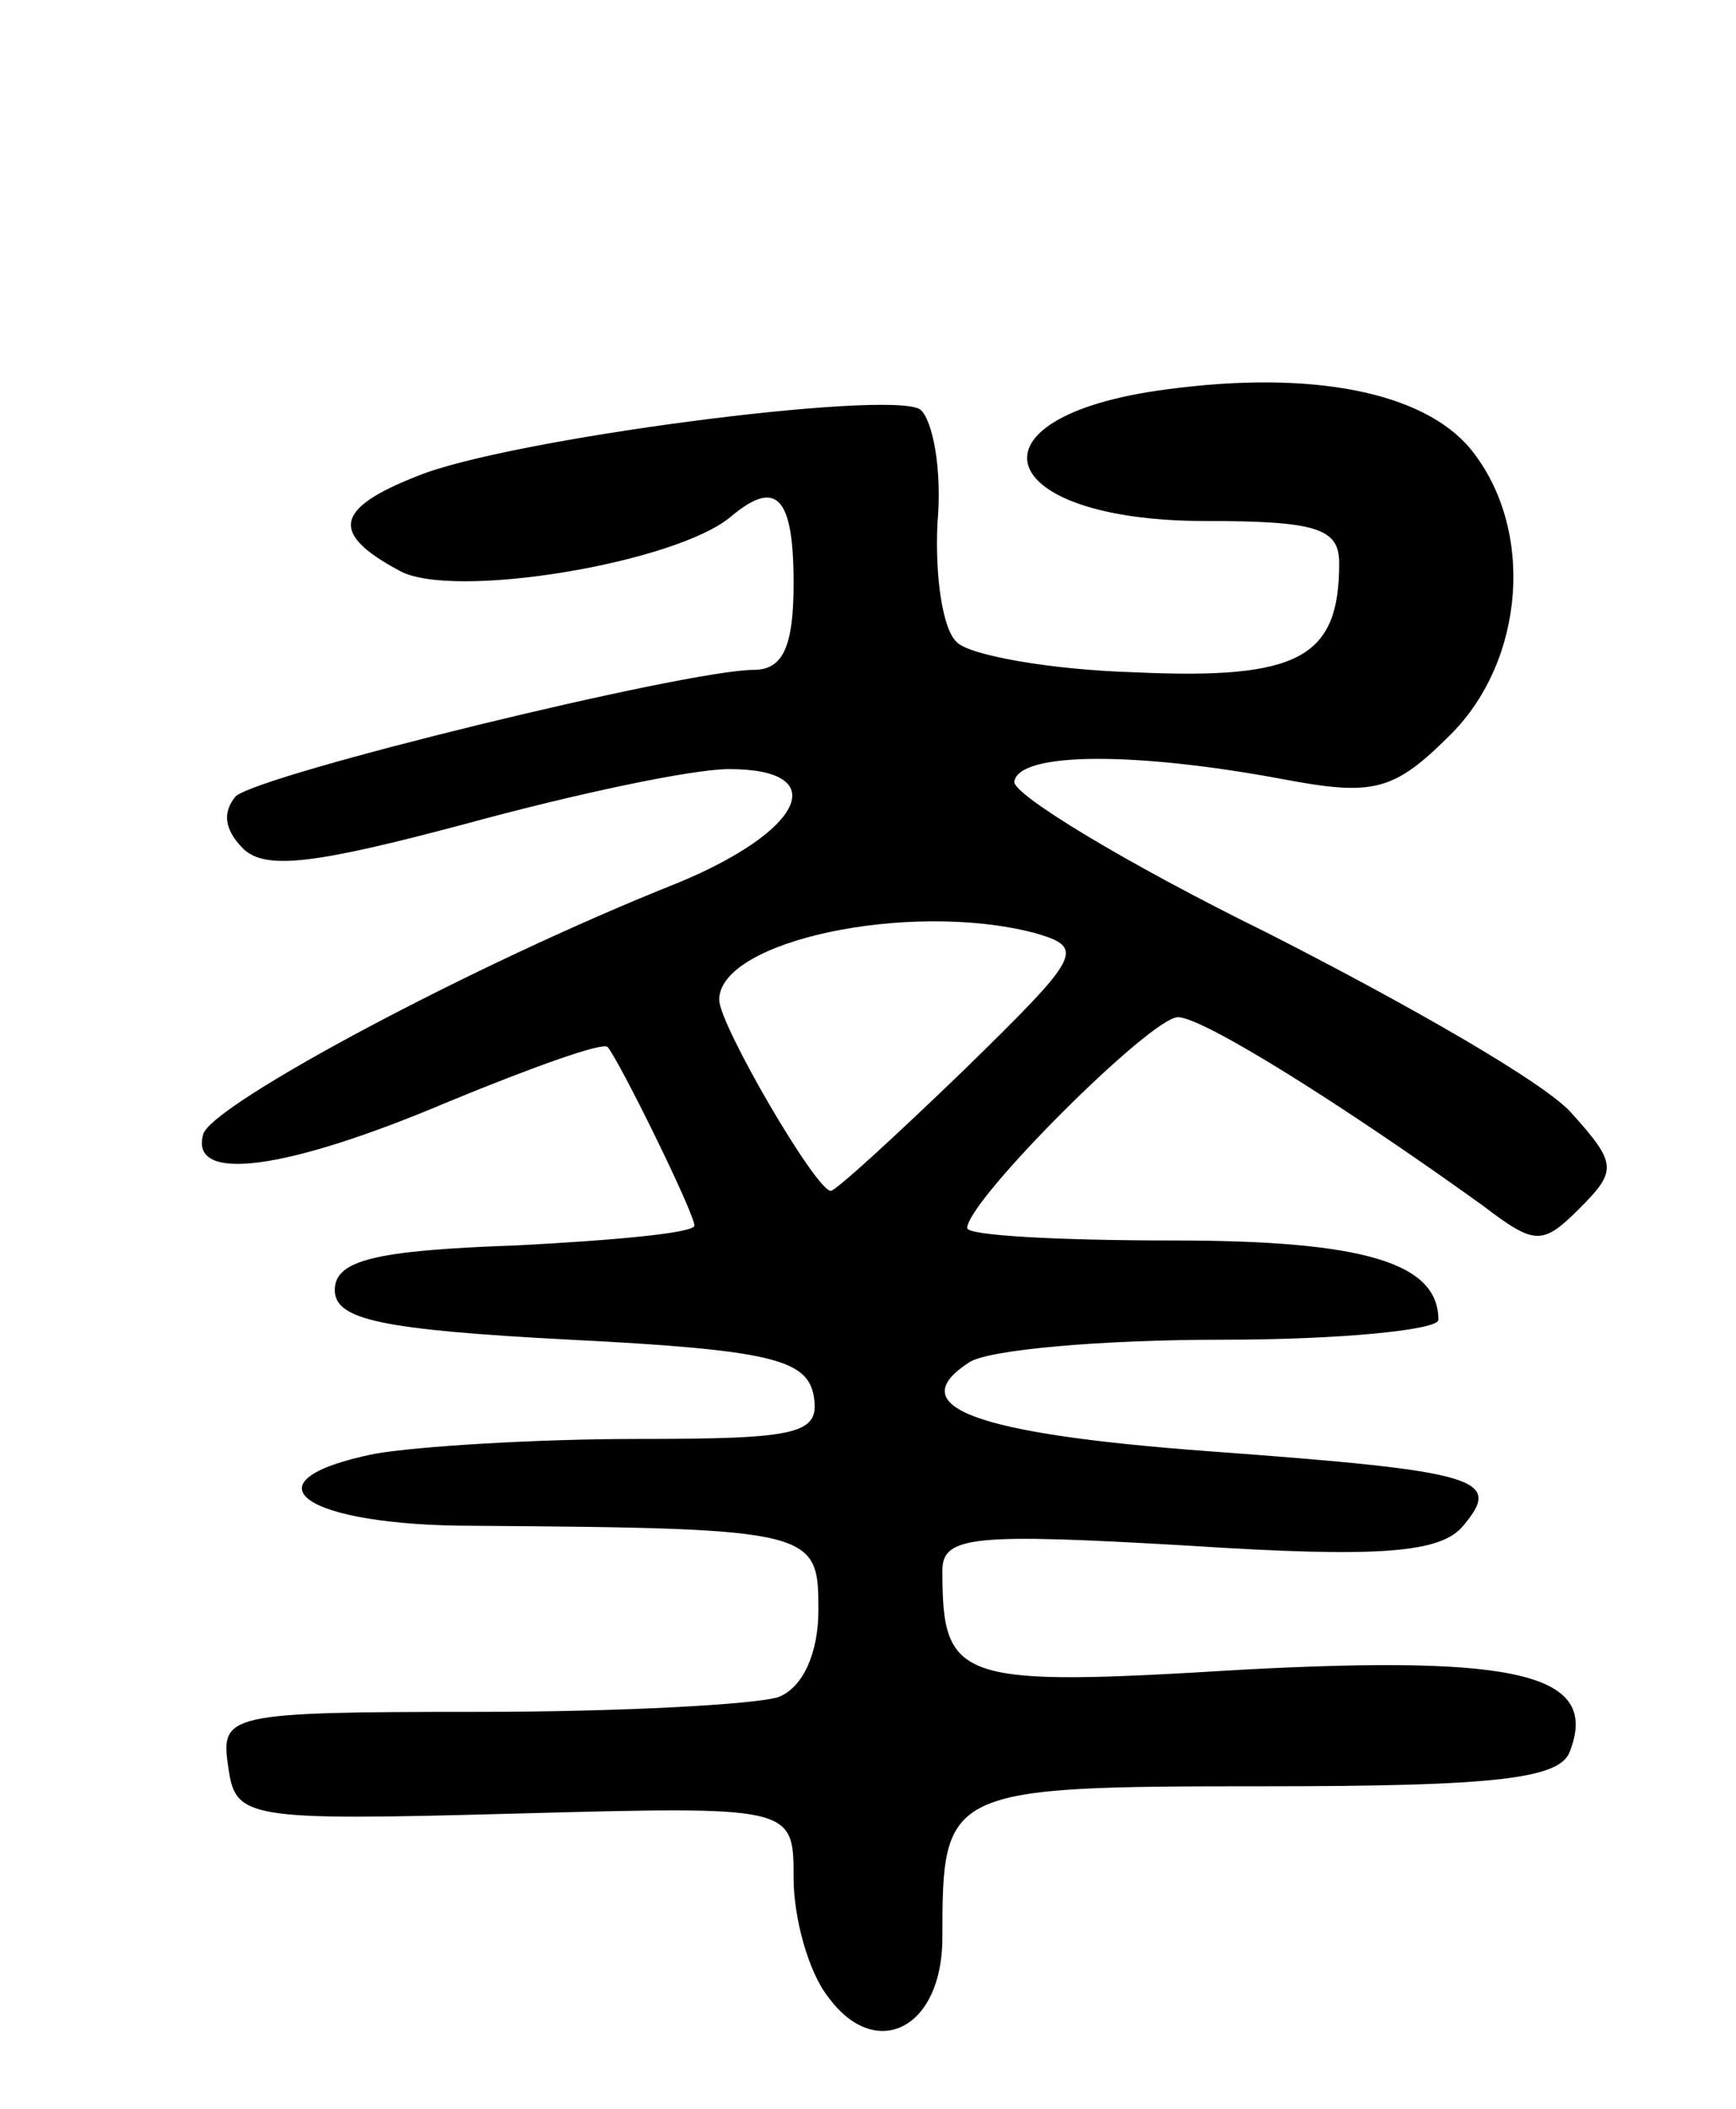 <svg version="1.0" xmlns="http://www.w3.org/2000/svg"
 width="70pt" height="85pt" viewBox="0 0 70 85"
 preserveAspectRatio="xMidYMid meet">
<g transform="translate(0,85) scale(0.1,-0.1)"
fill="#000000" stroke="none">
<path d="M470 693 c-83 -11 -70 -53 16 -53 45 0 54 -3 54 -17 0 -38 -16 -47
-82 -44 -35 1 -67 7 -72 12 -6 5 -9 27 -8 48 2 22 -2 42 -7 46 -13 8 -167 -12
-203 -27 -33 -13 -35 -23 -7 -38 21 -12 112 3 134 22 18 15 25 8 25 -27 0 -25
-4 -35 -16 -35 -27 0 -199 -42 -209 -51 -5 -6 -5 -13 3 -21 9 -9 30 -6 90 10
44 12 91 22 106 22 42 0 30 -25 -21 -46 -83 -33 -187 -89 -191 -101 -6 -20 33
-15 99 13 34 14 62 24 64 22 5 -6 35 -67 35 -72 0 -3 -33 -6 -72 -8 -57 -2
-73 -6 -73 -18 0 -12 19 -16 95 -20 80 -4 95 -8 98 -22 3 -16 -5 -18 -71 -18
-41 0 -89 -3 -106 -6 -54 -11 -29 -29 40 -29 138 -1 139 -2 139 -34 0 -17 -6
-31 -16 -35 -9 -3 -63 -6 -121 -6 -102 0 -104 -1 -101 -22 3 -21 6 -22 116
-19 112 3 112 3 112 -26 0 -16 6 -38 14 -48 19 -26 46 -13 46 24 0 60 1 61
130 61 93 0 119 3 123 14 12 31 -20 39 -132 33 -115 -7 -121 -5 -121 40 0 14
13 15 99 10 77 -5 102 -3 111 8 16 19 7 22 -102 30 -95 7 -125 18 -97 36 8 5
53 9 102 9 48 0 87 4 87 8 0 23 -30 32 -107 32 -46 0 -83 2 -83 5 0 11 74 85
85 85 10 0 66 -35 123 -76 21 -16 24 -16 39 -1 15 15 15 18 -3 38 -10 12 -66
44 -123 73 -57 28 -103 56 -102 61 2 12 49 12 108 1 37 -7 45 -5 68 18 30 30
34 83 8 115 -19 23 -64 32 -123 24z m-53 -219 c21 -6 19 -9 -28 -55 -28 -27
-52 -49 -54 -49 -6 0 -45 67 -45 77 0 24 77 40 127 27z"/>
</g>
</svg>
